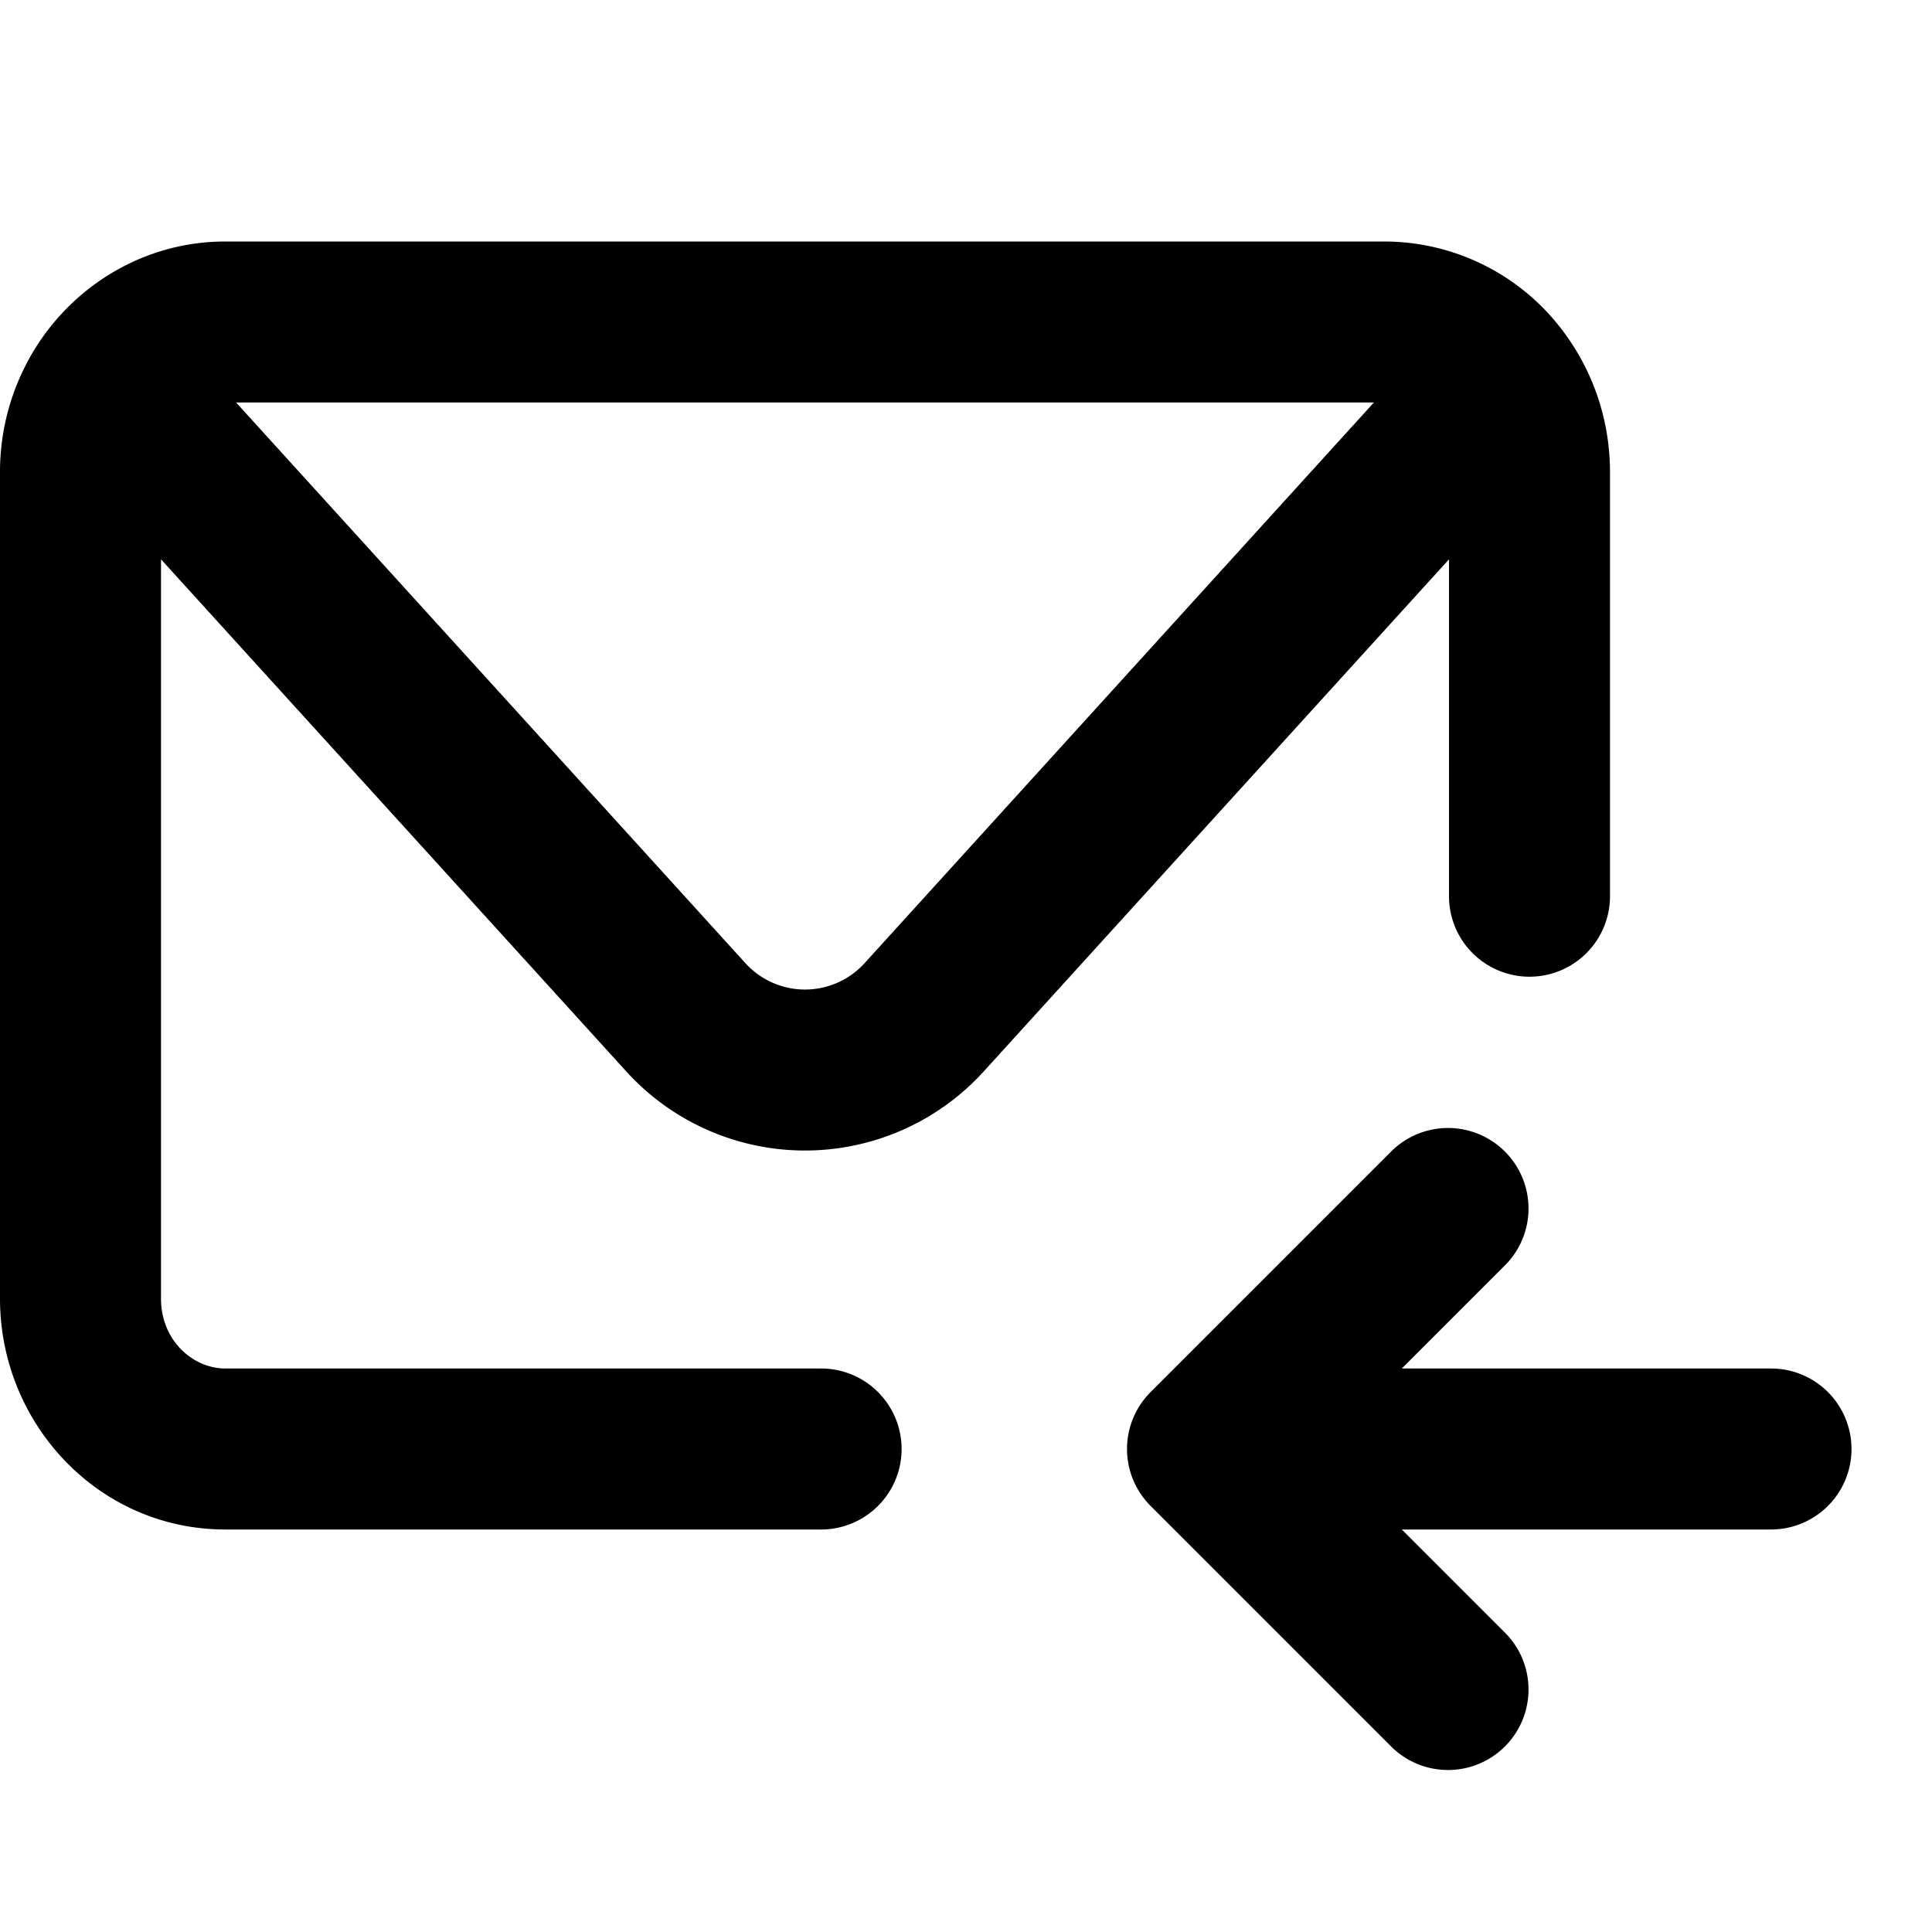 <svg width="24" height="24" fill="none" xmlns="http://www.w3.org/2000/svg"><path fill-rule="evenodd" clip-rule="evenodd" d="M2.8 3c-.935 0-1.753.47-2.256 1.168A2.904 2.904 0 0 0 0 5.867v10.266C0 17.682 1.22 19 2.8 19h7.4a1 1 0 1 0 0-2H2.8c-.408 0-.8-.353-.8-.867V6.948l5.78 6.362a3 3 0 0 0 4.44 0L18 6.948v4.185a1 1 0 1 0 2 0V5.867c0-.632-.2-1.221-.544-1.7A2.777 2.777 0 0 0 17.2 3H2.8zm6.46 8.965L2.933 5h14.134l-6.327 6.965a1 1 0 0 1-1.48 0zm9.447 3.742a1 1 0 0 0-1.414-1.414l-3 3a1 1 0 0 0 0 1.414l3 3a1 1 0 0 0 1.414-1.414L17.414 19H22a1 1 0 1 0 0-2h-4.586l1.293-1.293z" fill="#000"/></svg>
